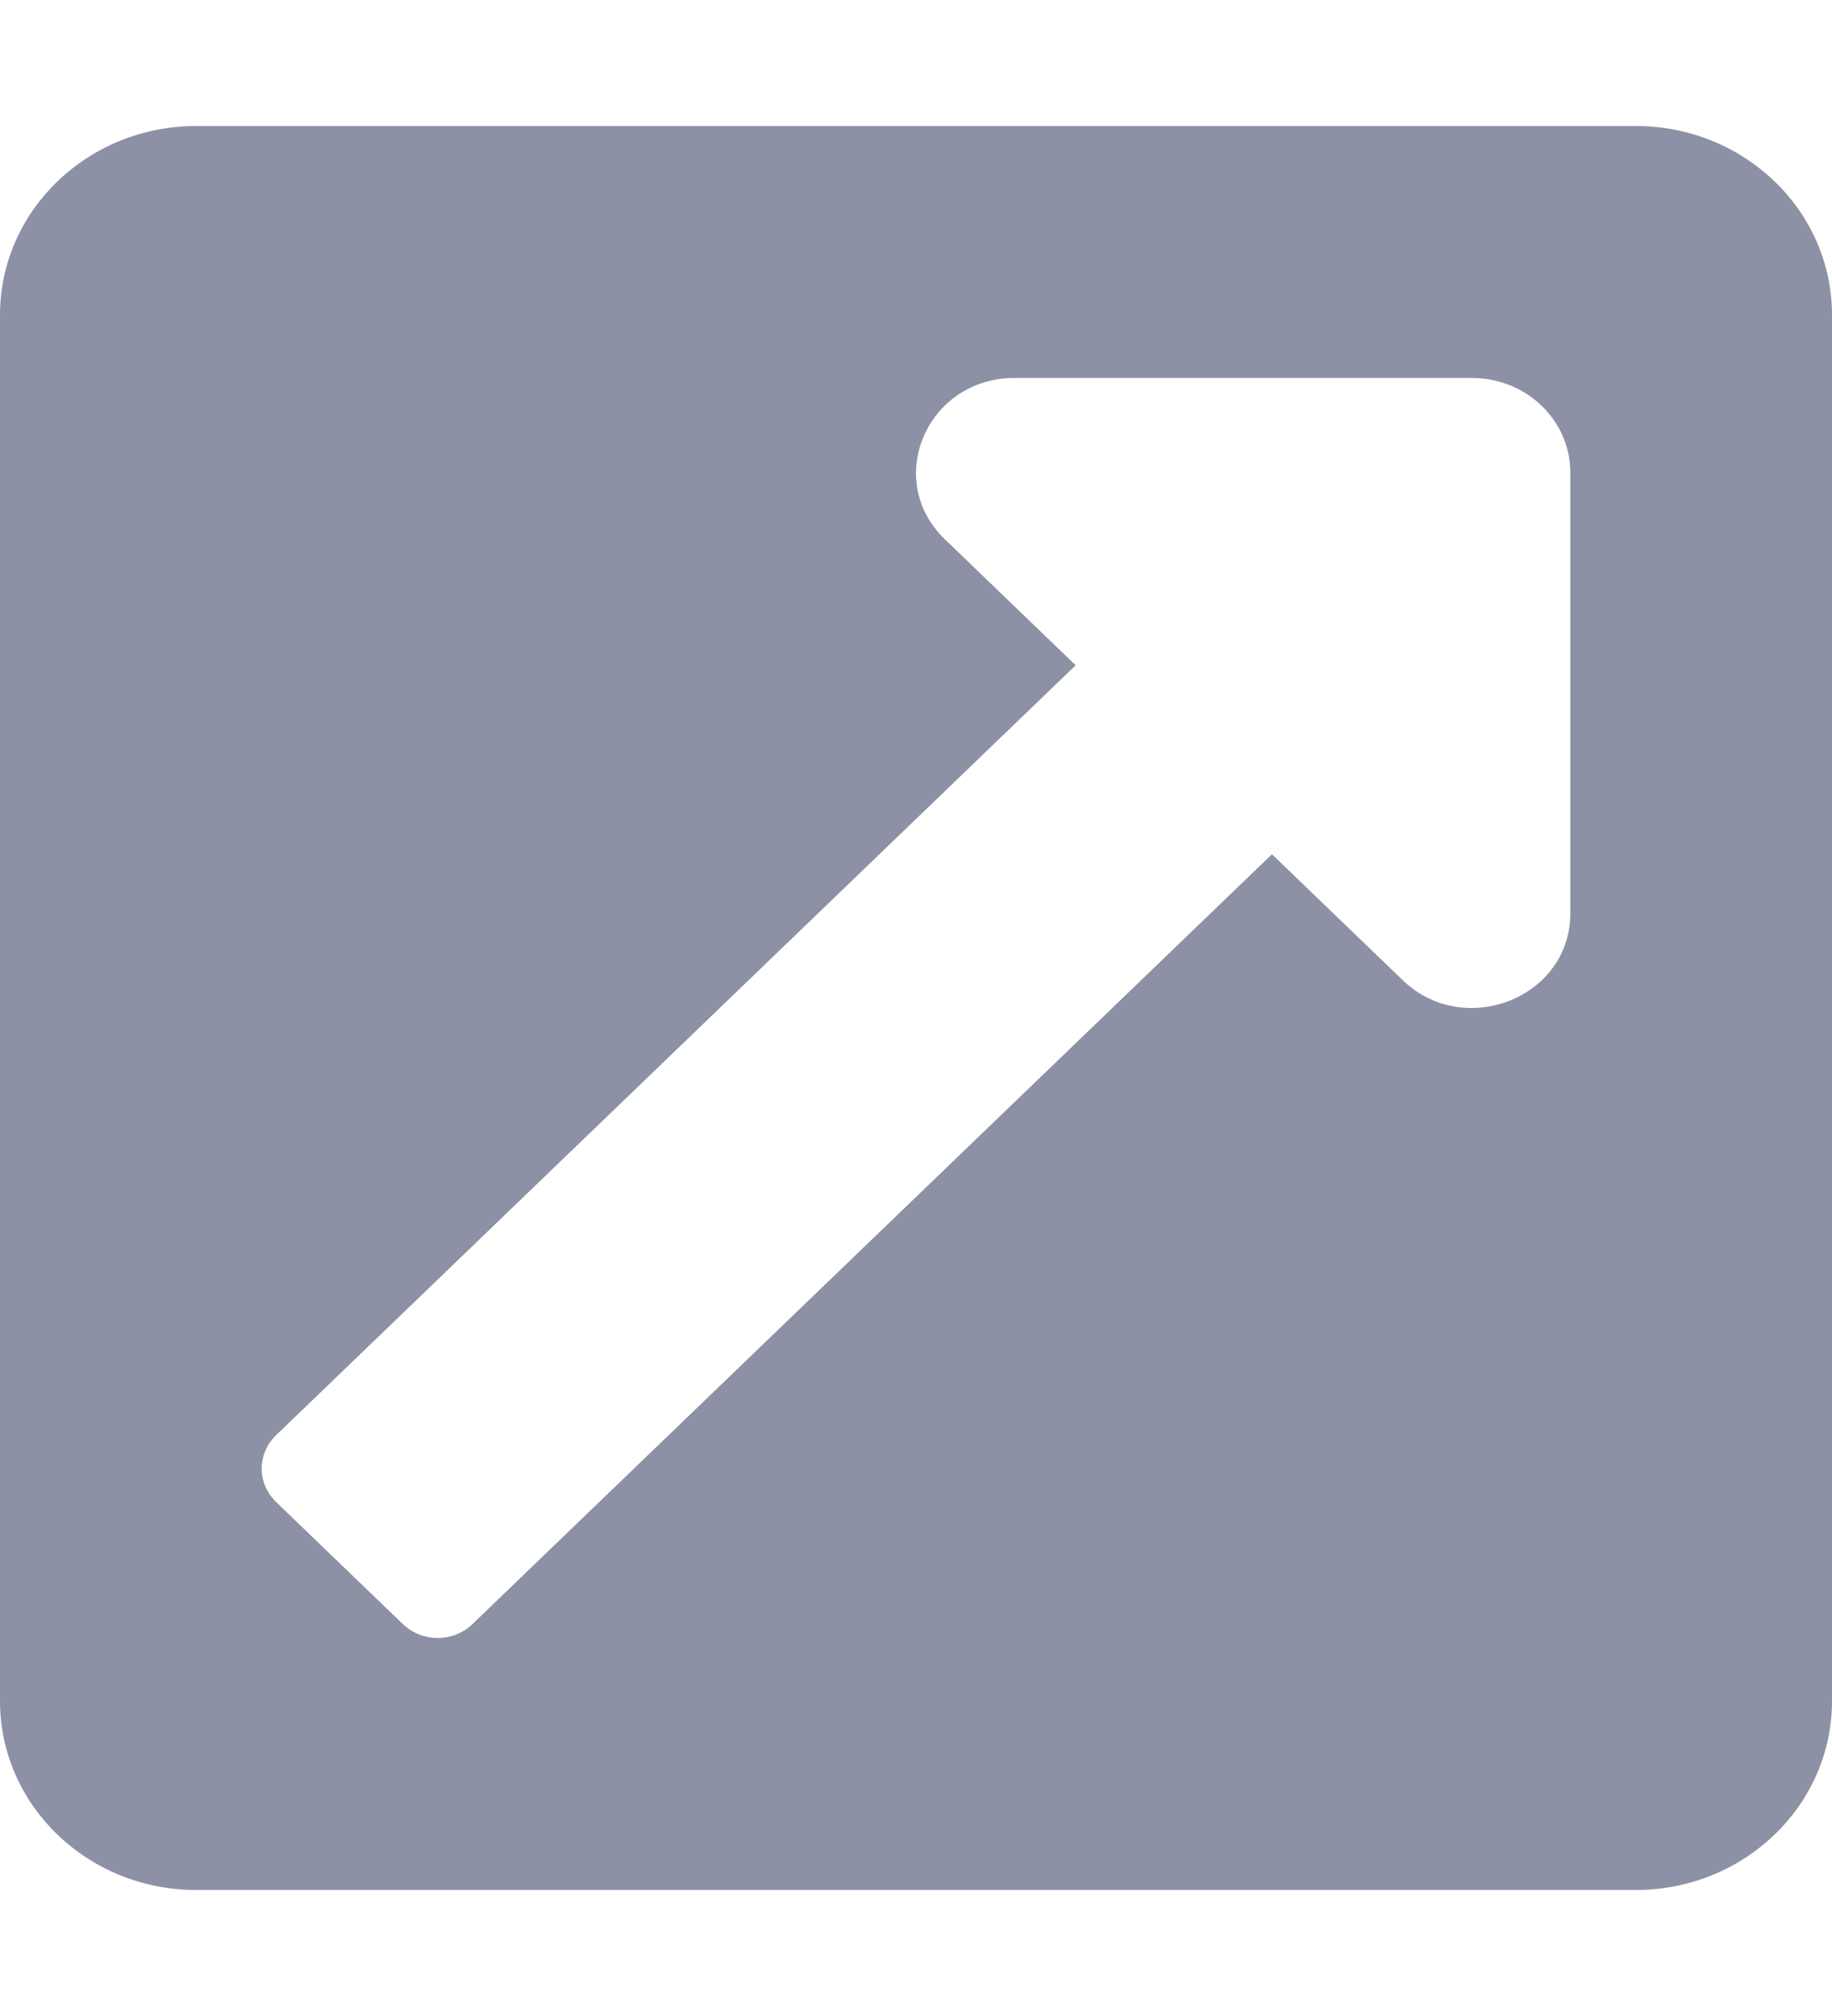<svg width="20" height="22" viewBox="0 0 20 22" fill="none" xmlns="http://www.w3.org/2000/svg">
<path d="M20 3.438V18.562C20 19.702 19.041 20.625 17.857 20.625H2.143C0.959 20.625 0 19.702 0 18.562V3.438C0 2.298 0.959 1.375 2.143 1.375H17.857C19.041 1.375 20 2.298 20 3.438ZM16.071 4.125H11.073C10.121 4.125 9.641 5.236 10.315 5.885L11.743 7.26L3.014 15.662C2.805 15.863 2.805 16.189 3.014 16.391L4.399 17.724C4.609 17.925 4.948 17.925 5.157 17.724L13.886 9.322L15.314 10.697C15.985 11.343 17.143 10.889 17.143 9.968V5.156C17.143 4.587 16.663 4.125 16.071 4.125Z" fill="#8D91A6"/>
</svg>